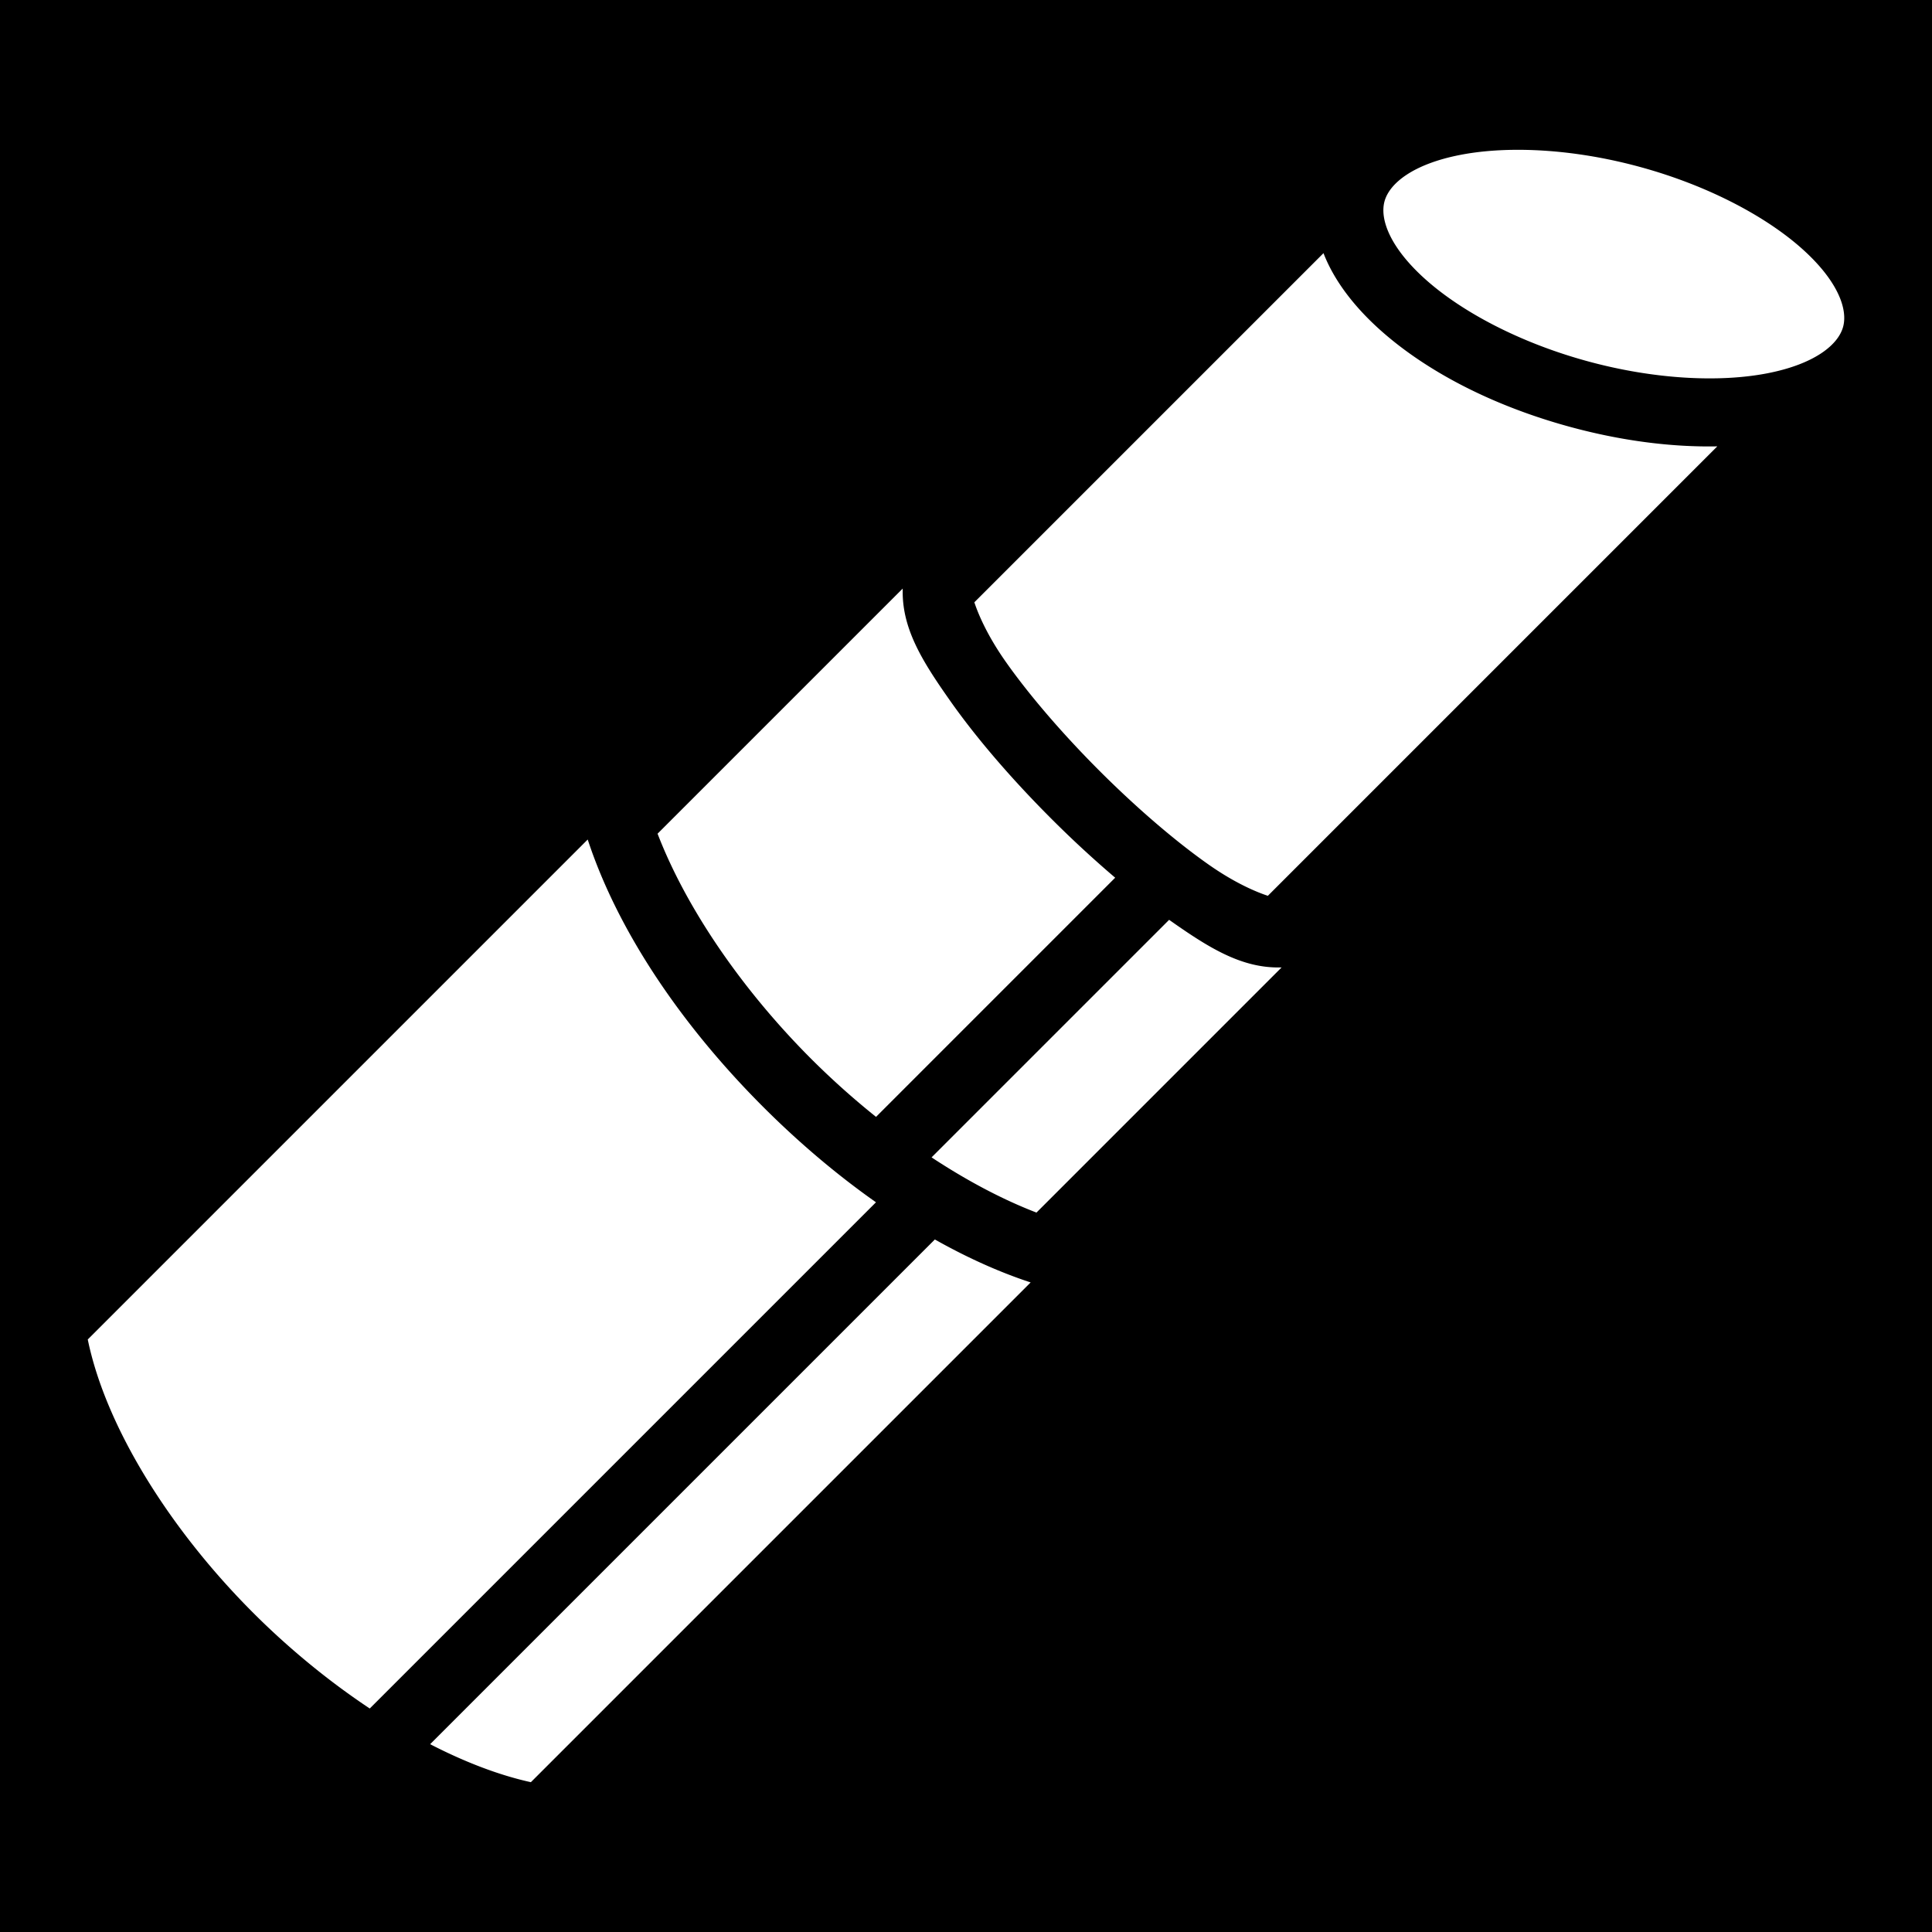 <svg xmlns="http://www.w3.org/2000/svg" viewBox="0 0 512 512" height="192" width="192"><path d="M0 0h512v512H0z"/><path fill="#fff" d="M402.801 39.703c-5.813-.03-11.168.44-15.85 1.353-12.483 2.437-18.737 7.537-20.04 12.301-1.304 4.764 1.48 12.337 10.984 20.791 9.503 8.455 24.725 16.63 42.74 21.56 18.015 4.931 35.282 5.648 47.766 3.212 12.484-2.437 18.735-7.537 20.039-12.301 1.304-4.764-1.48-12.337-10.983-20.791-9.503-8.455-24.727-16.628-42.742-21.559-11.26-3.081-22.225-4.517-31.914-4.566zM350.74 67.088l-92.528 92.527c1.033 3.116 3.392 8.754 8.33 15.771 6.3 8.952 15.216 19.273 24.813 28.87 9.596 9.596 19.915 18.513 28.867 24.812 7.019 4.939 12.658 7.296 15.773 8.328L455.1 118.291c-12.165.237-25.514-1.47-39.217-5.221-20.339-5.567-37.73-14.597-49.953-25.473-6.807-6.056-12.314-13.046-15.191-20.51zm-111.52 88.892l-64.957 64.955c7.621 19.823 22.473 41.436 40.725 59.688a210.707 210.707 0 0 0 17.168 15.36l63.379-63.382a285.506 285.506 0 0 1-16.909-15.619c-10.202-10.202-19.669-21.096-26.804-31.236-7.136-10.14-12.602-18.71-12.602-28.867zm-83.469 66.498L23.258 354.97c4.777 23.238 21.872 50.631 44.365 72.967 9.457 9.39 19.82 17.82 30.368 24.834l134.154-134.154c-10.477-7.365-20.552-15.933-29.887-25.268-21.132-21.132-38.358-46.045-46.508-70.87zm154.078 21.285l-62.955 62.953c9.314 6.138 18.742 11.147 27.8 14.63l64.956-64.958h-.9c-10.157 0-18.727-5.464-28.867-12.6-.012-.007-.022-.017-.034-.025zm-62.082 84.71L113.991 462.227c9.188 4.738 18.246 8.213 26.697 10.07l132.441-132.44c-8.504-2.793-17.014-6.672-25.383-11.386z"/></svg>